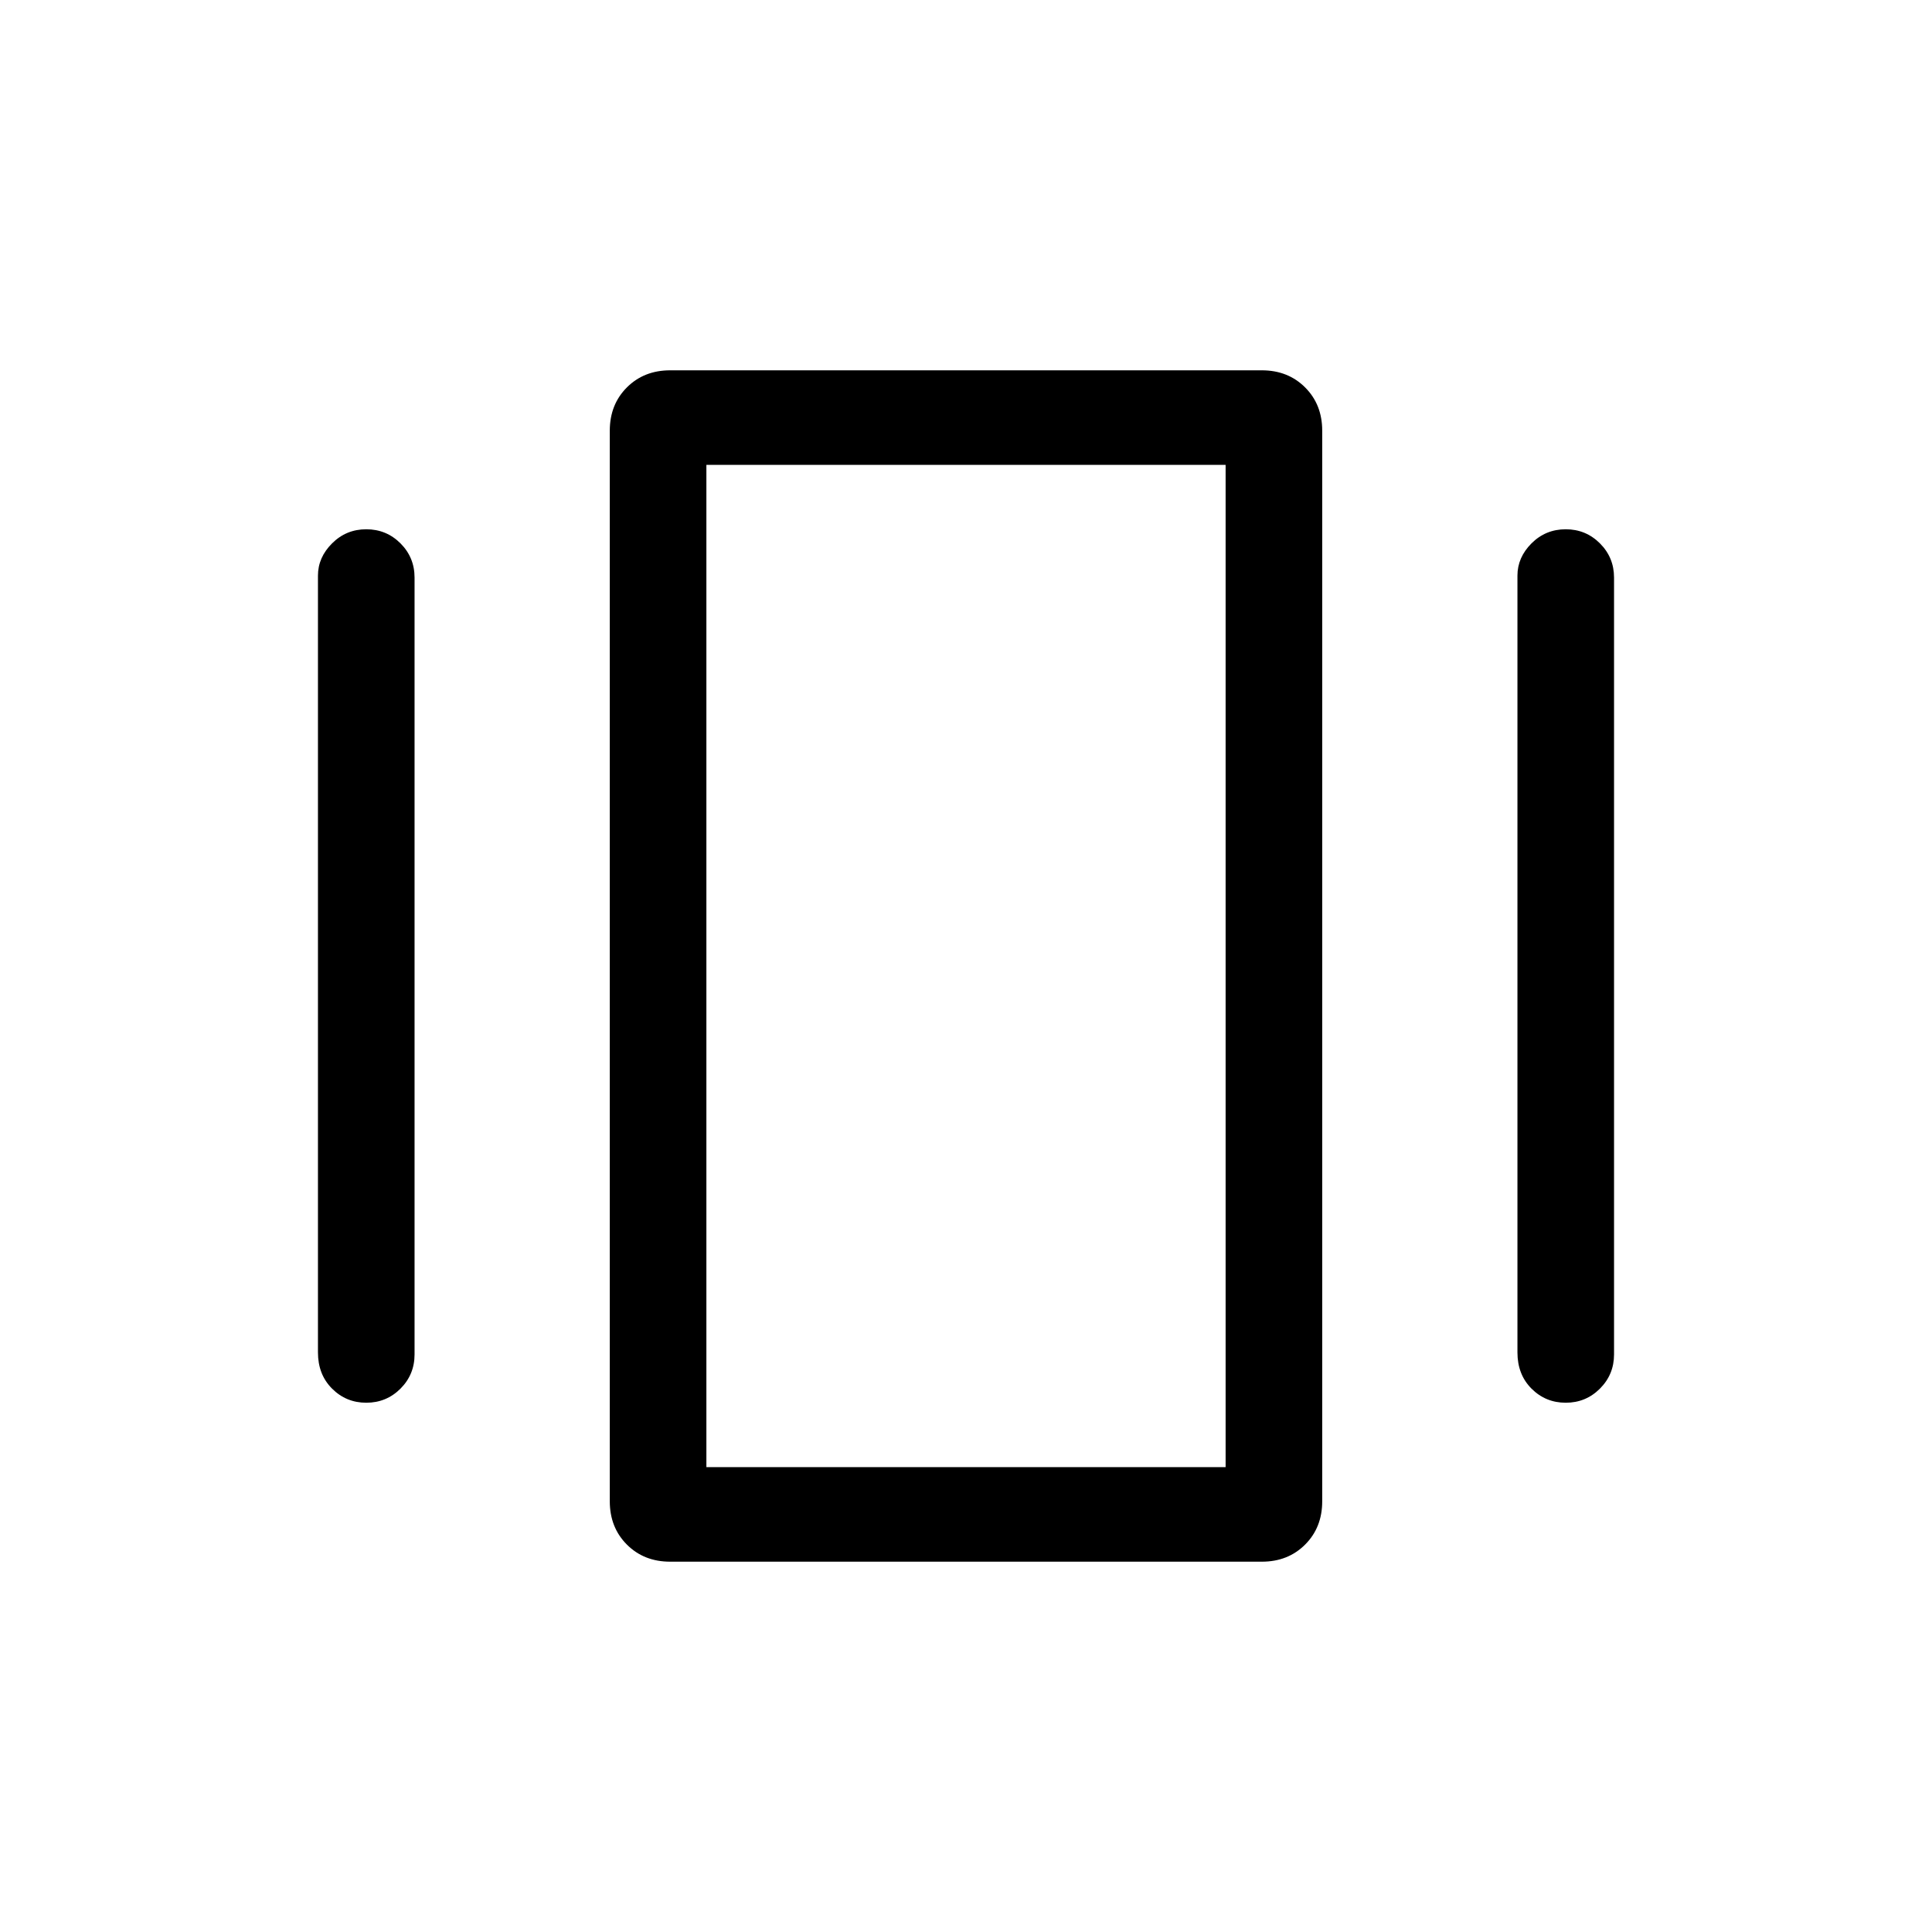 <svg xmlns="http://www.w3.org/2000/svg" height="40" width="40"><path d="M13.875 32.333Q13.333 32.333 12.979 31.979Q12.625 31.625 12.625 31.083V8.917Q12.625 8.375 12.979 8.021Q13.333 7.667 13.875 7.667H26.125Q26.667 7.667 27.021 8.021Q27.375 8.375 27.375 8.917V31.083Q27.375 31.625 27.021 31.979Q26.667 32.333 26.125 32.333ZM6.583 28V11.917Q6.583 11.542 6.875 11.25Q7.167 10.958 7.583 10.958Q8 10.958 8.292 11.25Q8.583 11.542 8.583 11.958V28.042Q8.583 28.458 8.292 28.75Q8 29.042 7.583 29.042Q7.167 29.042 6.875 28.75Q6.583 28.458 6.583 28ZM31.417 28V11.917Q31.417 11.542 31.708 11.25Q32 10.958 32.417 10.958Q32.833 10.958 33.125 11.25Q33.417 11.542 33.417 11.958V28.042Q33.417 28.458 33.125 28.75Q32.833 29.042 32.417 29.042Q32 29.042 31.708 28.75Q31.417 28.458 31.417 28ZM14.625 30.375H25.375V9.625H14.625ZM14.625 30.375V9.625V30.375Z"/></svg>